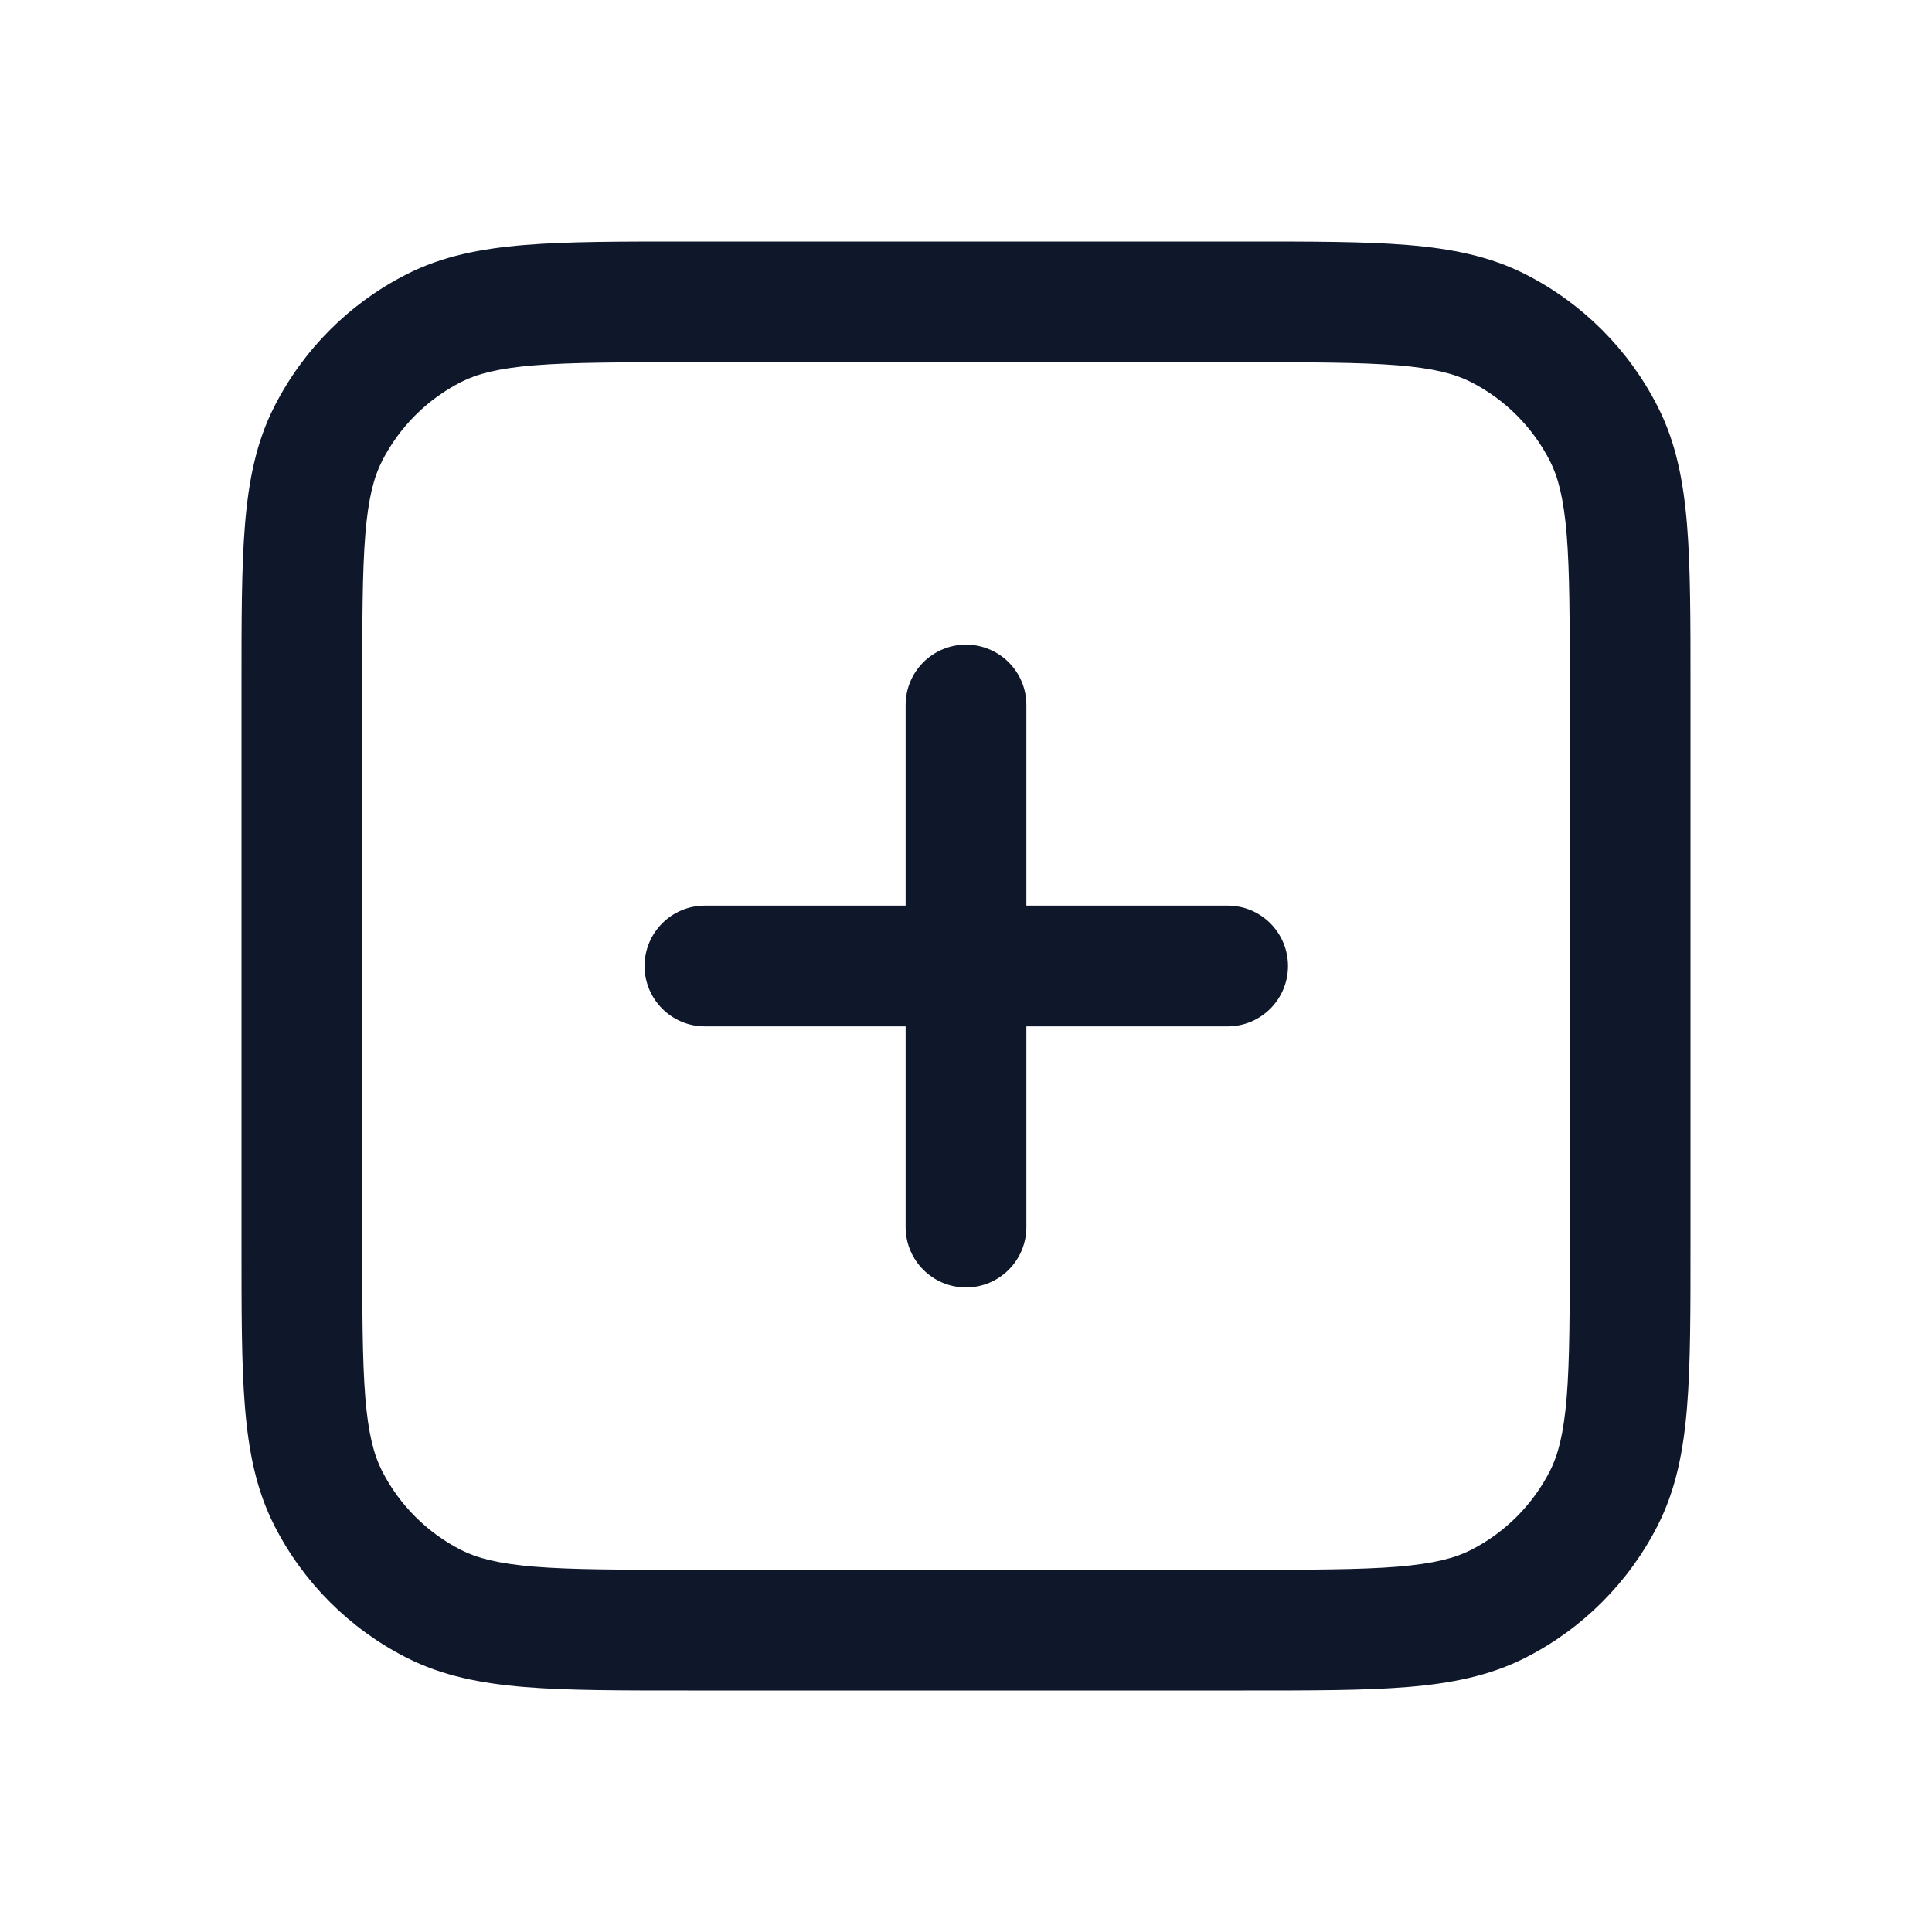 <svg width="24" height="24" viewBox="0 0 24 24" fill="none" xmlns="http://www.w3.org/2000/svg">
<path d="M15.25 12.75C15.664 12.75 16 12.414 16 12C16 11.586 15.664 11.25 15.25 11.25V12.75ZM8.757 11.25C8.343 11.25 8.007 11.586 8.007 12C8.007 12.414 8.343 12.75 8.757 12.75V11.25ZM11.25 15.243C11.25 15.657 11.586 15.993 12 15.993C12.414 15.993 12.75 15.657 12.75 15.243H11.25ZM12.75 8.758C12.75 8.343 12.414 8.008 12 8.008C11.586 8.008 11.25 8.343 11.25 8.758H12.75ZM19.5 8.55V15.45H21V8.55H19.5ZM15.45 19.5H8.55V21H15.45V19.5ZM4.5 15.45V8.55H3V15.45H4.5ZM8.55 4.5H15.45V3H8.55V4.5ZM8.55 19.5C7.698 19.5 7.103 19.499 6.641 19.462C6.187 19.424 5.926 19.355 5.729 19.255L5.048 20.591C5.492 20.818 5.972 20.912 6.519 20.957C7.056 21.001 7.722 21 8.55 21V19.5ZM3 15.45C3 16.278 2.999 16.944 3.043 17.482C3.088 18.028 3.182 18.508 3.409 18.953L4.745 18.271C4.645 18.074 4.575 17.813 4.538 17.359C4.501 16.897 4.5 16.302 4.5 15.45H3ZM5.729 19.255C5.305 19.039 4.961 18.695 4.745 18.271L3.409 18.953C3.768 19.658 4.342 20.232 5.048 20.591L5.729 19.255ZM19.5 15.45C19.5 16.302 19.499 16.897 19.462 17.359C19.424 17.813 19.355 18.074 19.255 18.271L20.591 18.953C20.818 18.508 20.912 18.028 20.957 17.482C21.001 16.944 21 16.278 21 15.45H19.5ZM15.45 21C16.278 21 16.944 21.001 17.482 20.957C18.028 20.912 18.508 20.818 18.953 20.591L18.271 19.255C18.074 19.355 17.813 19.424 17.359 19.462C16.897 19.499 16.302 19.5 15.45 19.5V21ZM19.255 18.271C19.039 18.695 18.695 19.039 18.271 19.255L18.953 20.591C19.658 20.232 20.232 19.658 20.591 18.953L19.255 18.271ZM21 8.55C21 7.722 21.001 7.056 20.957 6.519C20.912 5.972 20.818 5.492 20.591 5.048L19.255 5.729C19.355 5.926 19.424 6.187 19.462 6.641C19.499 7.103 19.5 7.698 19.5 8.55H21ZM15.45 4.5C16.302 4.5 16.897 4.501 17.359 4.538C17.813 4.575 18.074 4.645 18.271 4.745L18.953 3.409C18.508 3.182 18.028 3.088 17.482 3.043C16.944 2.999 16.278 3 15.45 3V4.5ZM20.591 5.048C20.232 4.342 19.658 3.768 18.953 3.409L18.271 4.745C18.695 4.961 19.039 5.305 19.255 5.729L20.591 5.048ZM4.5 8.55C4.5 7.698 4.501 7.103 4.538 6.641C4.575 6.187 4.645 5.926 4.745 5.729L3.409 5.048C3.182 5.492 3.088 5.972 3.043 6.519C2.999 7.056 3 7.722 3 8.55H4.5ZM8.55 3C7.722 3 7.056 2.999 6.519 3.043C5.972 3.088 5.492 3.182 5.048 3.409L5.729 4.745C5.926 4.645 6.187 4.575 6.641 4.538C7.103 4.501 7.698 4.5 8.55 4.5V3ZM4.745 5.729C4.961 5.305 5.305 4.961 5.729 4.745L5.048 3.409C4.342 3.768 3.768 4.342 3.409 5.048L4.745 5.729ZM15.25 11.25H8.757V12.75H15.25V11.25ZM12.75 15.243V8.758H11.25V15.243H12.75Z" fill="#0F172A"/>
</svg>
